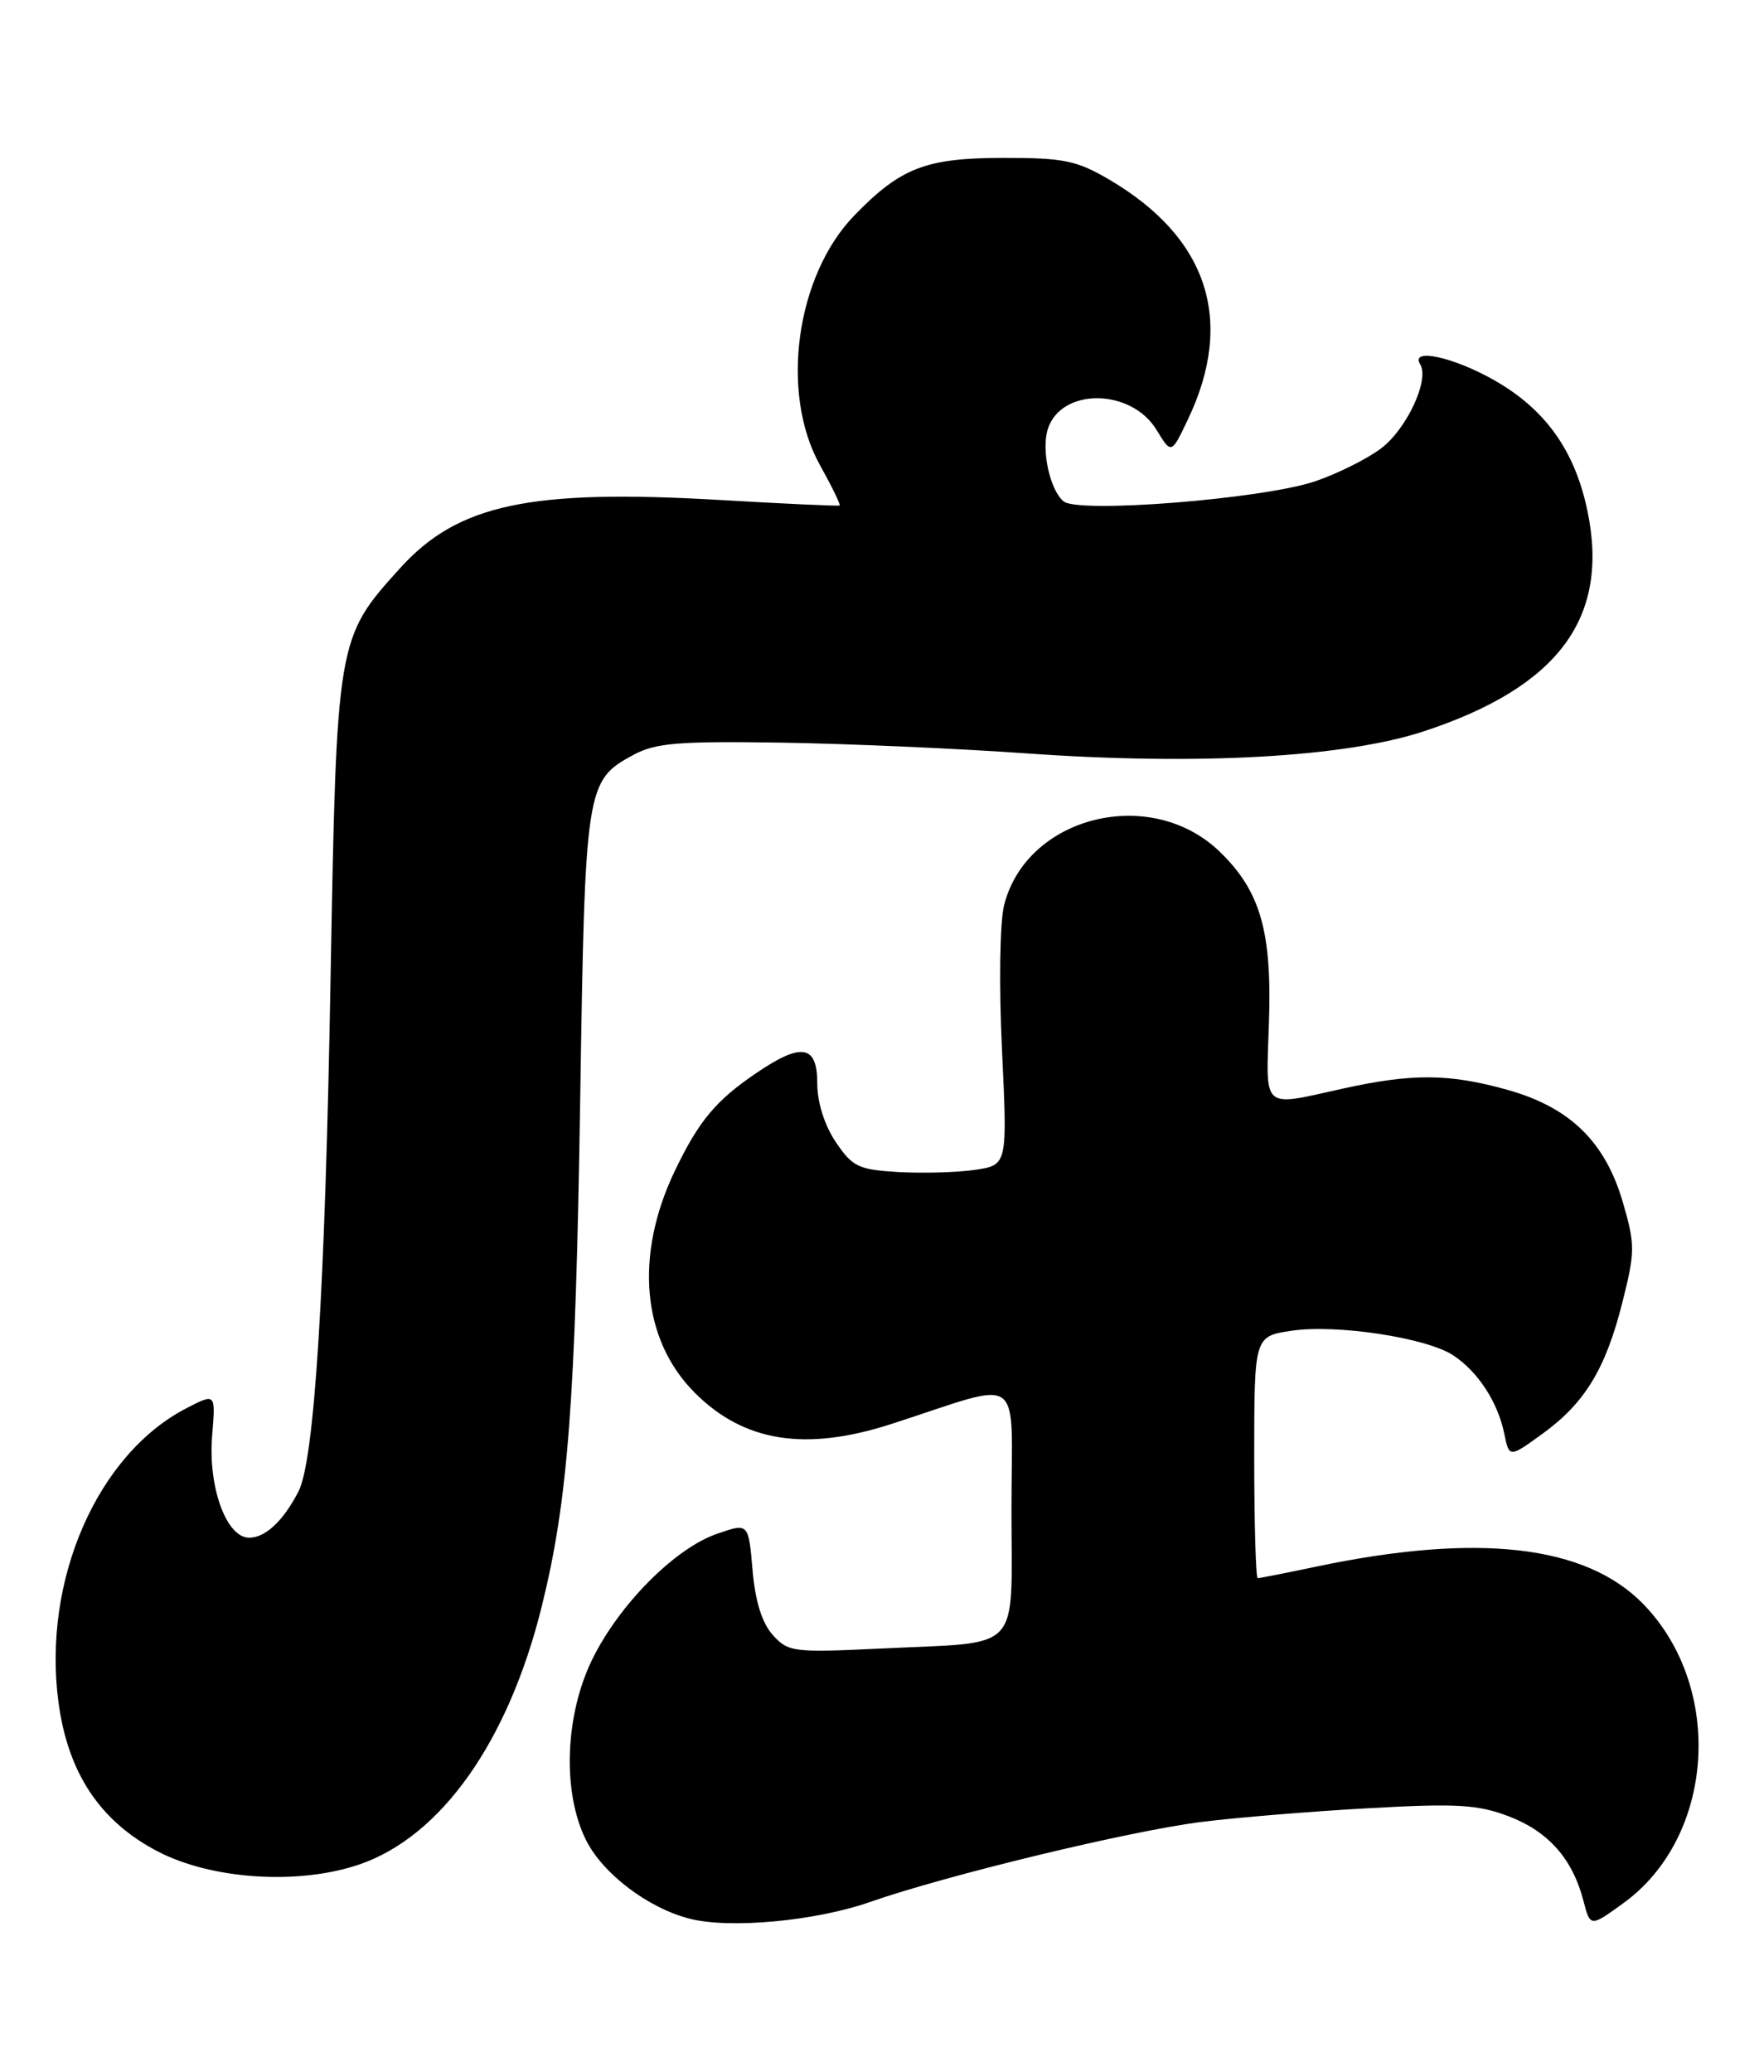 <?xml version="1.0" encoding="UTF-8" standalone="no"?>
<!DOCTYPE svg PUBLIC "-//W3C//DTD SVG 1.1//EN" "http://www.w3.org/Graphics/SVG/1.1/DTD/svg11.dtd" >
<svg xmlns="http://www.w3.org/2000/svg" xmlns:xlink="http://www.w3.org/1999/xlink" version="1.1" viewBox="0 0 218 256">
 <g >
 <path fill="currentColor"
d=" M 107.50 235.02 C 116.97 231.70 139.73 226.21 148.50 225.12 C 152.90 224.57 162.23 223.80 169.23 223.42 C 180.03 222.82 182.64 222.97 186.46 224.43 C 191.35 226.30 194.34 229.68 195.68 234.85 C 196.53 238.12 196.53 238.12 200.63 235.15 C 211.90 226.99 213.13 208.56 203.10 198.22 C 195.99 190.90 182.69 189.37 162.68 193.57 C 158.94 194.36 155.67 195.00 155.43 195.00 C 155.20 195.00 155.00 188.28 155.00 180.06 C 155.00 165.12 155.00 165.12 159.61 164.43 C 165.15 163.60 176.26 165.28 179.58 167.46 C 182.63 169.46 185.09 173.22 185.89 177.09 C 186.51 180.14 186.51 180.14 190.61 177.17 C 195.88 173.35 198.44 169.13 200.52 160.84 C 202.07 154.68 202.08 153.78 200.57 148.60 C 198.39 141.08 194.04 136.84 186.32 134.67 C 179.13 132.65 174.57 132.61 166.00 134.50 C 155.78 136.75 156.46 137.35 156.82 126.34 C 157.20 115.08 155.76 110.09 150.74 105.24 C 142.24 97.02 126.92 100.80 124.10 111.80 C 123.56 113.92 123.44 121.59 123.83 129.73 C 124.50 143.95 124.50 143.95 120.50 144.55 C 118.30 144.87 114.04 144.99 111.03 144.82 C 106.09 144.53 105.35 144.18 103.28 141.10 C 101.89 139.03 101.00 136.21 101.00 133.85 C 101.00 129.11 99.07 128.78 93.49 132.57 C 88.45 135.99 86.36 138.50 83.40 144.67 C 78.38 155.15 79.32 165.55 85.87 172.10 C 91.95 178.18 99.54 179.38 110.16 175.95 C 126.84 170.56 125.00 169.26 125.00 186.48 C 125.00 204.49 126.54 202.84 109.00 203.69 C 98.03 204.21 97.41 204.14 95.50 202.02 C 94.17 200.54 93.33 197.85 93.00 193.98 C 92.50 188.17 92.50 188.17 88.61 189.52 C 83.41 191.31 76.53 198.24 73.21 205.00 C 69.81 211.92 69.47 221.43 72.41 227.34 C 74.48 231.51 80.07 235.76 85.24 237.08 C 90.18 238.35 100.78 237.37 107.50 235.02 Z  M 44.37 230.39 C 54.52 226.93 62.82 215.19 66.96 198.46 C 70.20 185.33 71.12 173.26 71.70 136.00 C 72.30 97.13 72.40 96.46 78.27 93.28 C 81.00 91.80 83.81 91.57 96.50 91.76 C 104.75 91.89 118.47 92.49 127.00 93.10 C 148.09 94.59 166.21 93.58 176.00 90.35 C 192.63 84.86 198.95 76.32 196.17 63.08 C 194.62 55.69 191.01 50.62 184.75 47.03 C 179.66 44.11 174.22 42.93 175.51 45.02 C 176.69 46.92 173.85 53.01 170.67 55.41 C 168.93 56.72 165.25 58.55 162.50 59.48 C 156.01 61.66 133.27 63.47 131.44 61.95 C 129.75 60.54 128.67 55.61 129.49 53.02 C 131.12 47.89 139.78 47.95 142.93 53.12 C 144.76 56.13 144.76 56.13 146.81 51.82 C 152.63 39.61 149.27 29.36 137.11 22.21 C 133.07 19.83 131.45 19.50 124.00 19.51 C 114.42 19.52 111.32 20.71 105.59 26.61 C 98.36 34.06 96.36 48.58 101.34 57.48 C 102.82 60.14 103.91 62.38 103.76 62.46 C 103.62 62.55 96.97 62.25 89.00 61.78 C 65.44 60.41 56.57 62.30 49.40 70.25 C 41.63 78.84 41.60 79.02 40.85 121.00 C 40.17 159.65 38.86 180.47 36.88 184.30 C 35.00 187.94 32.80 190.00 30.79 190.00 C 27.96 190.00 25.69 183.72 26.22 177.35 C 26.65 172.14 26.65 172.14 23.08 173.98 C 12.03 179.67 5.23 195.25 7.22 210.28 C 8.38 219.06 12.35 225.04 19.48 228.76 C 26.16 232.24 36.87 232.94 44.37 230.39 Z "/>
</g>
</svg>